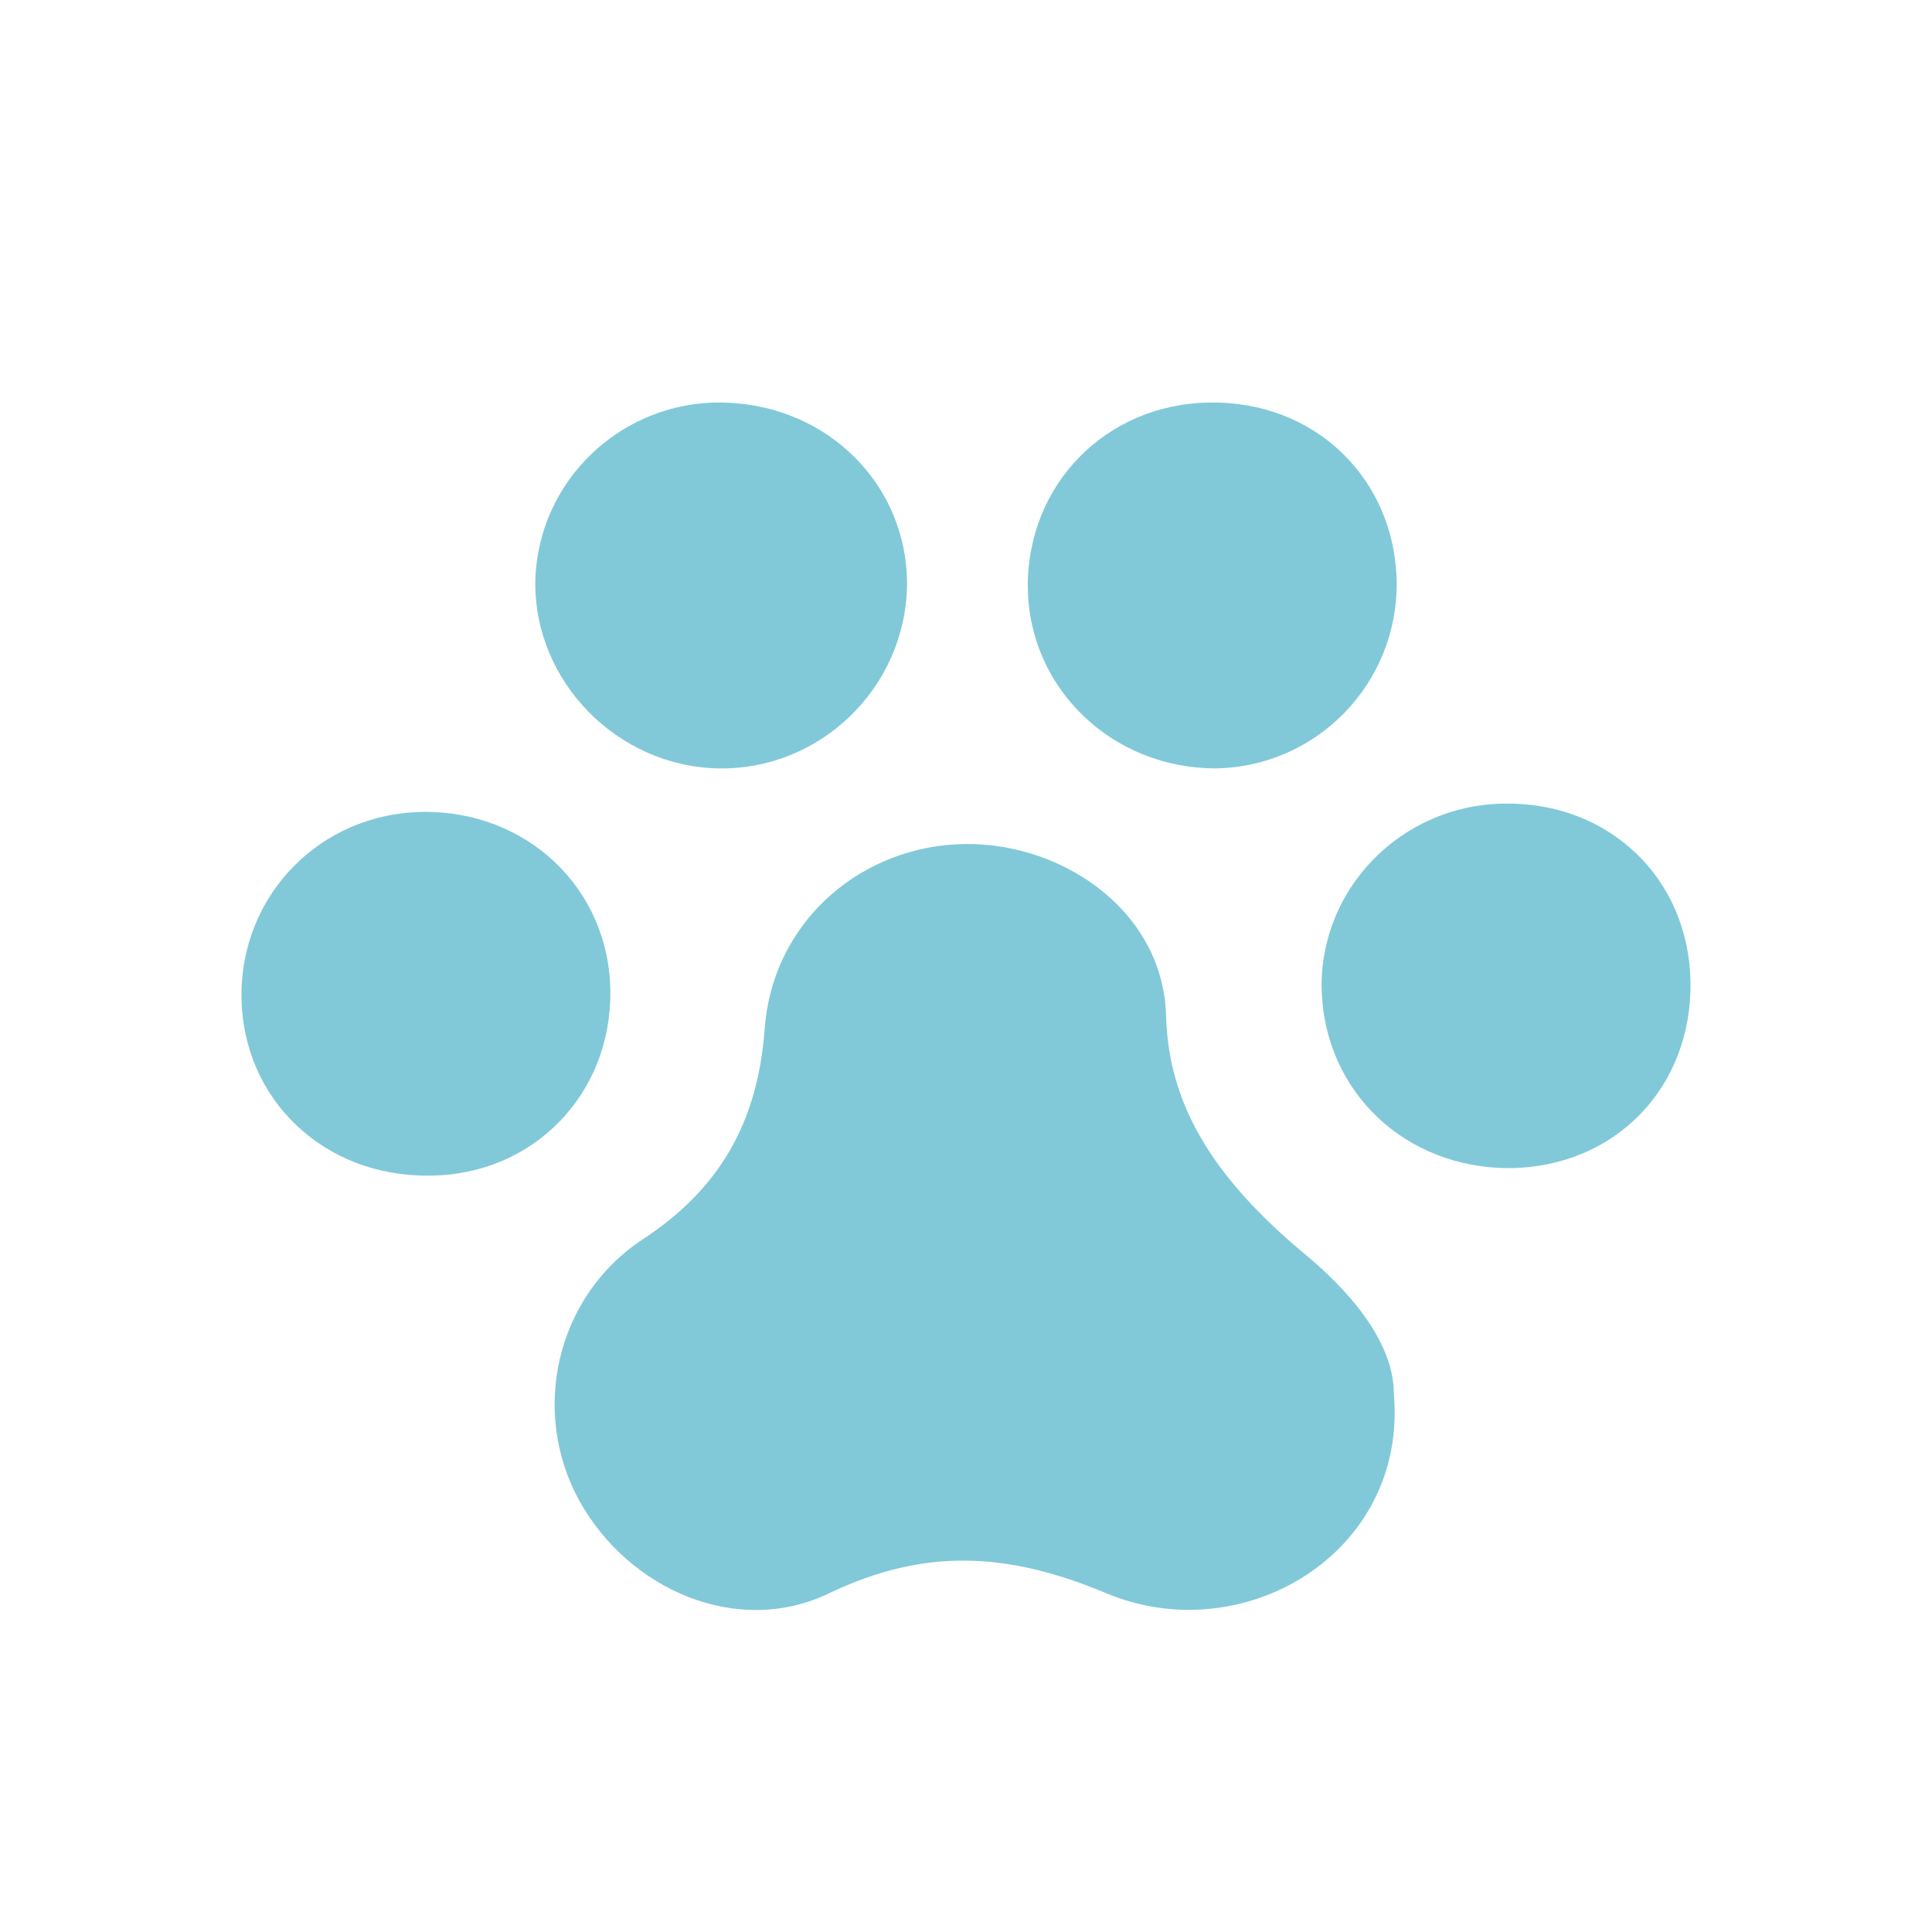 <svg width="30" height="30" viewBox="0 0 24 24" fill="none" xmlns="http://www.w3.org/2000/svg">
<path d="M21 12.204C21.017 13.507 20.068 14.493 18.765 14.511C17.462 14.519 16.452 13.567 16.418 12.29C16.392 11.038 17.41 10 18.679 9.983C19.982 9.957 20.983 10.909 21 12.204Z" fill="#81C9D9"/>
<path d="M17.35 7.222C17.367 8.491 16.358 9.528 15.098 9.545C13.821 9.545 12.785 8.559 12.768 7.307C12.751 6.03 13.734 5.018 15.02 5.001C16.323 4.975 17.324 5.935 17.35 7.222Z" fill="#81C9D9"/>
<path d="M17.315 17.314C17.488 19.295 15.443 20.504 13.743 19.792C12.535 19.286 11.5 19.218 10.3 19.792C9.161 20.341 7.815 19.749 7.202 18.652C6.59 17.554 6.892 16.114 7.988 15.393C8.954 14.759 9.411 13.927 9.498 12.795C9.584 11.509 10.611 10.566 11.862 10.489C13.122 10.412 14.442 11.277 14.485 12.607C14.511 13.575 14.916 14.502 16.202 15.573C16.703 15.985 17.315 16.637 17.315 17.314Z" fill="#81C9D9"/>
<path d="M8.997 5.001C10.3 5.035 11.292 6.047 11.267 7.299C11.232 8.559 10.179 9.571 8.92 9.545C7.668 9.52 6.633 8.465 6.65 7.222C6.676 5.97 7.729 4.967 8.997 5.001Z" fill="#81C9D9"/>
<path d="M7.582 12.306C7.599 13.593 6.624 14.596 5.339 14.604C4.027 14.622 3.017 13.661 3 12.392C2.983 11.123 3.975 10.103 5.252 10.086C6.547 10.069 7.565 11.037 7.582 12.306Z" fill="#81C9D9"/>
</svg>
